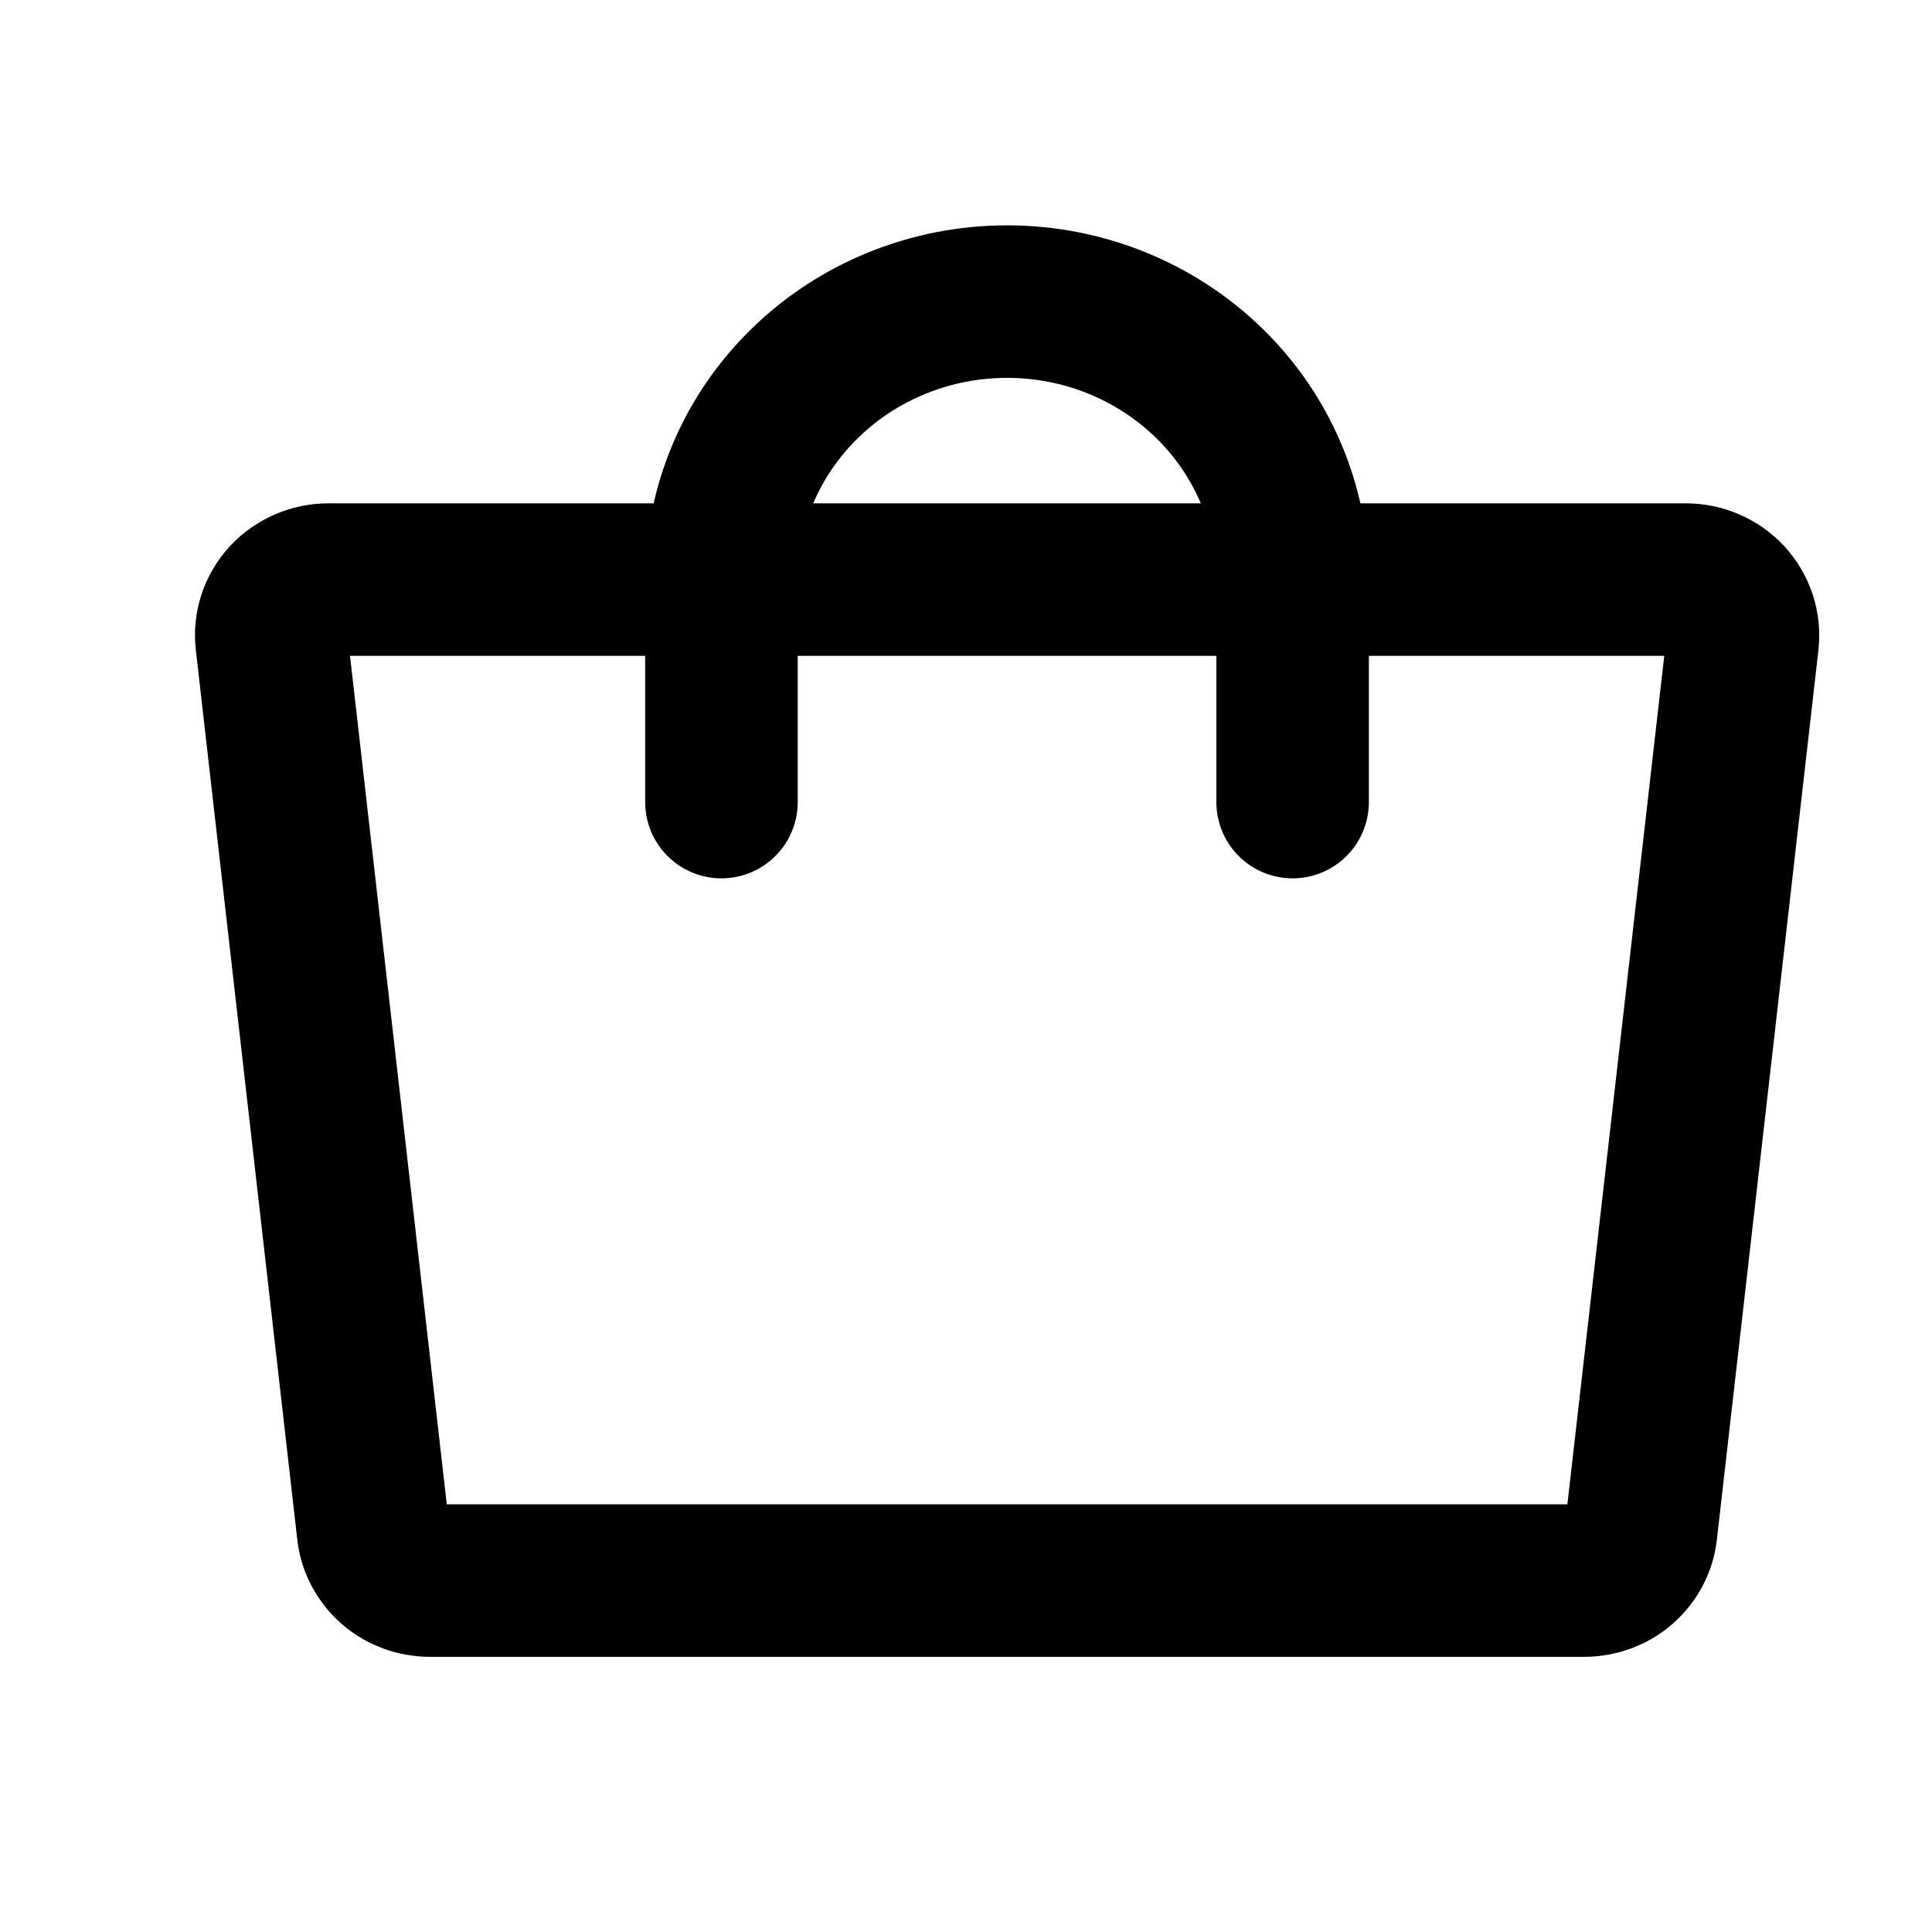  <svg
                                    width="19"
                                    height="19"
                                    viewBox="0 0 19 19"
                                    fill="none"
                                    xmlns="http://www.w3.org/2000/svg"
                                >
                                    <path
                                        d="M15.581 15.544H4.228C4.089 15.544 3.956 15.495 3.853 15.405C3.75 15.315 3.684 15.192 3.669 15.058L2.671 6.307C2.662 6.231 2.67 6.154 2.694 6.08C2.718 6.007 2.758 5.94 2.81 5.882C2.863 5.825 2.928 5.779 3 5.748C3.072 5.716 3.15 5.7 3.229 5.7H16.579C16.658 5.7 16.736 5.716 16.808 5.748C16.881 5.779 16.945 5.825 16.998 5.882C17.05 5.94 17.09 6.007 17.114 6.08C17.138 6.154 17.146 6.231 17.138 6.307L16.139 15.058C16.124 15.192 16.058 15.315 15.955 15.405C15.852 15.495 15.719 15.544 15.581 15.544Z"
                                        stroke="currentColor"
                                        stroke-width="1.5"
                                        stroke-linecap="round"
                                        stroke-linejoin="round"
                                    />
                                    <path
                                        d="M7.095 7.888V5.7C7.095 4.975 7.391 4.279 7.918 3.767C8.444 3.254 9.159 2.966 9.904 2.966C10.649 2.966 11.363 3.254 11.89 3.767C12.416 4.279 12.712 4.975 12.712 5.7V7.888"
                                        stroke="currentColor"
                                        stroke-width="1.5"
                                        stroke-linecap="round"
                                        stroke-linejoin="round"
                                    />
                                </svg>
